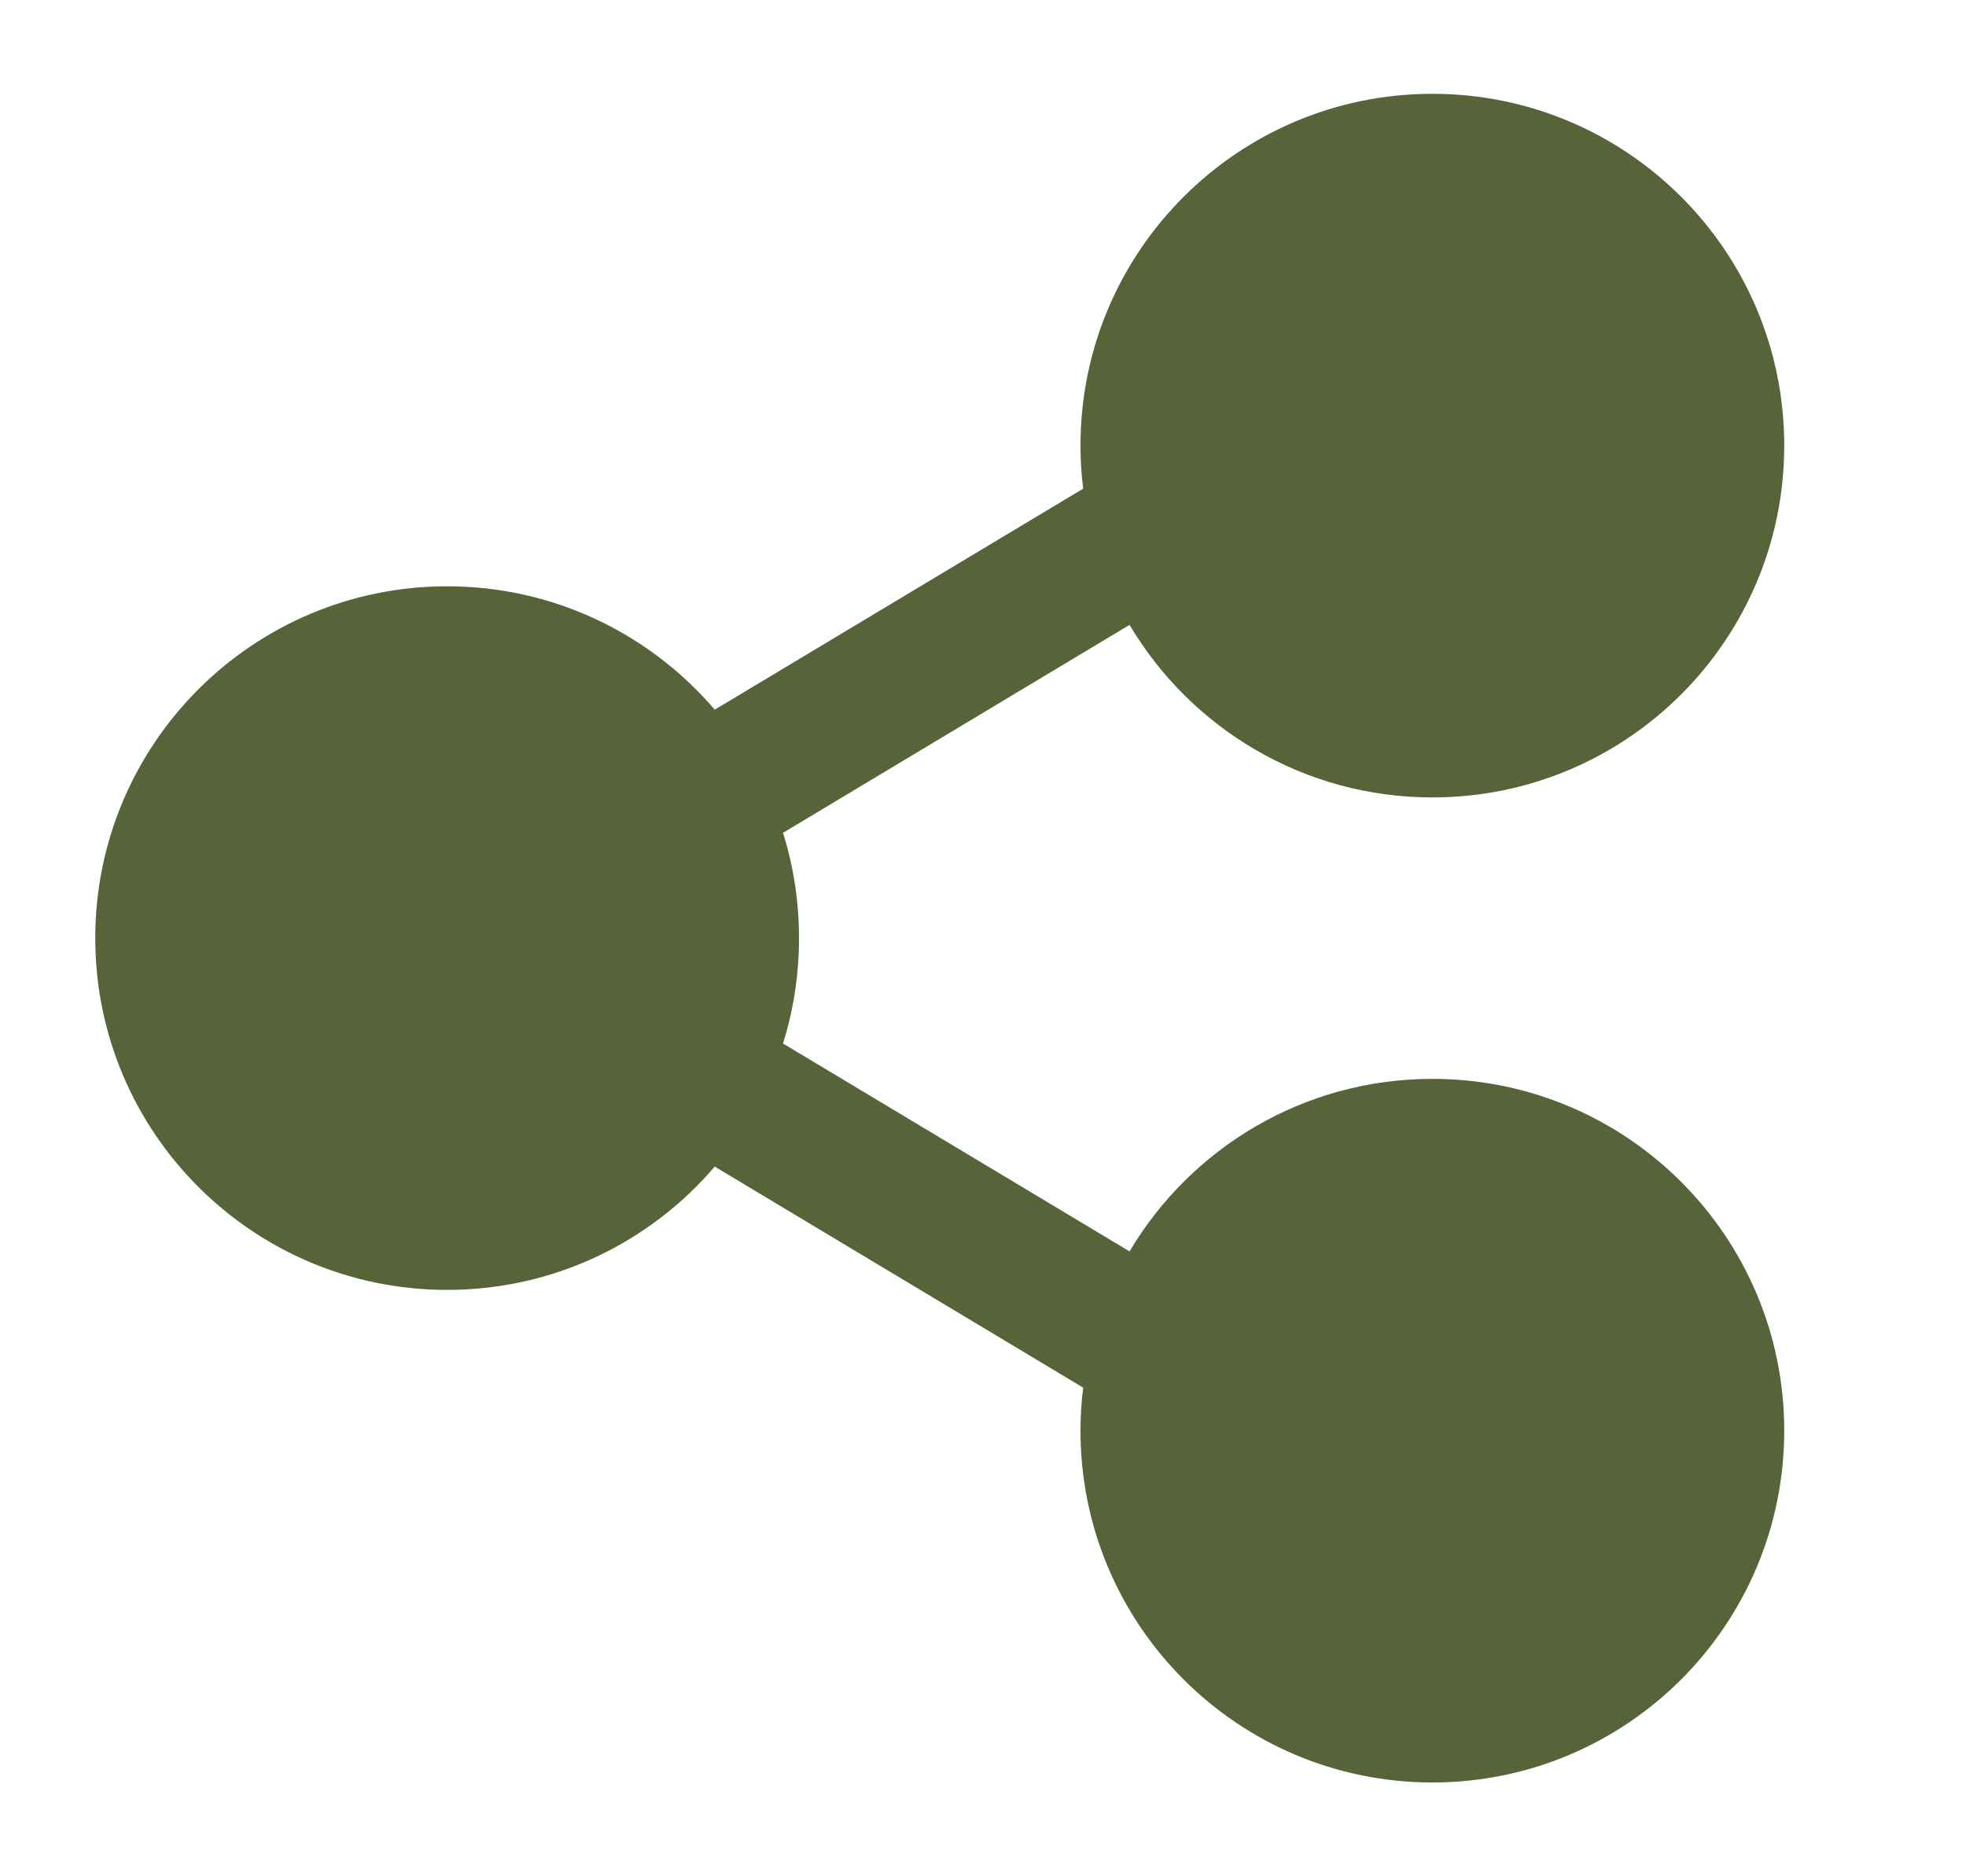 <svg width="22" height="21" viewBox="0 0 22 21" fill="none" xmlns="http://www.w3.org/2000/svg">
<g id="share-nodes">
<path id="Vector" d="M19.966 4.987C19.966 2.813 18.204 1.05 16.029 1.05C13.854 1.05 12.091 2.813 12.091 4.987C12.091 5.15 12.101 5.311 12.121 5.469L7.998 7.943C7.276 7.098 6.202 6.562 5.004 6.562C2.829 6.562 1.066 8.325 1.066 10.5C1.066 12.675 2.829 14.437 5.004 14.437C6.202 14.437 7.276 13.902 7.998 13.057L12.121 15.531C12.101 15.688 12.091 15.849 12.091 16.012C12.091 18.187 13.854 19.95 16.029 19.95C18.204 19.95 19.966 18.187 19.966 16.012C19.966 13.838 18.204 12.075 16.029 12.075C14.587 12.075 13.326 12.85 12.64 14.006L8.762 11.679C8.879 11.306 8.941 10.911 8.941 10.5C8.941 10.089 8.879 9.693 8.762 9.321L12.64 6.994C13.326 8.15 14.587 8.925 16.029 8.925C18.204 8.925 19.966 7.162 19.966 4.987Z" fill="#57643A"/>
</g>
</svg>
